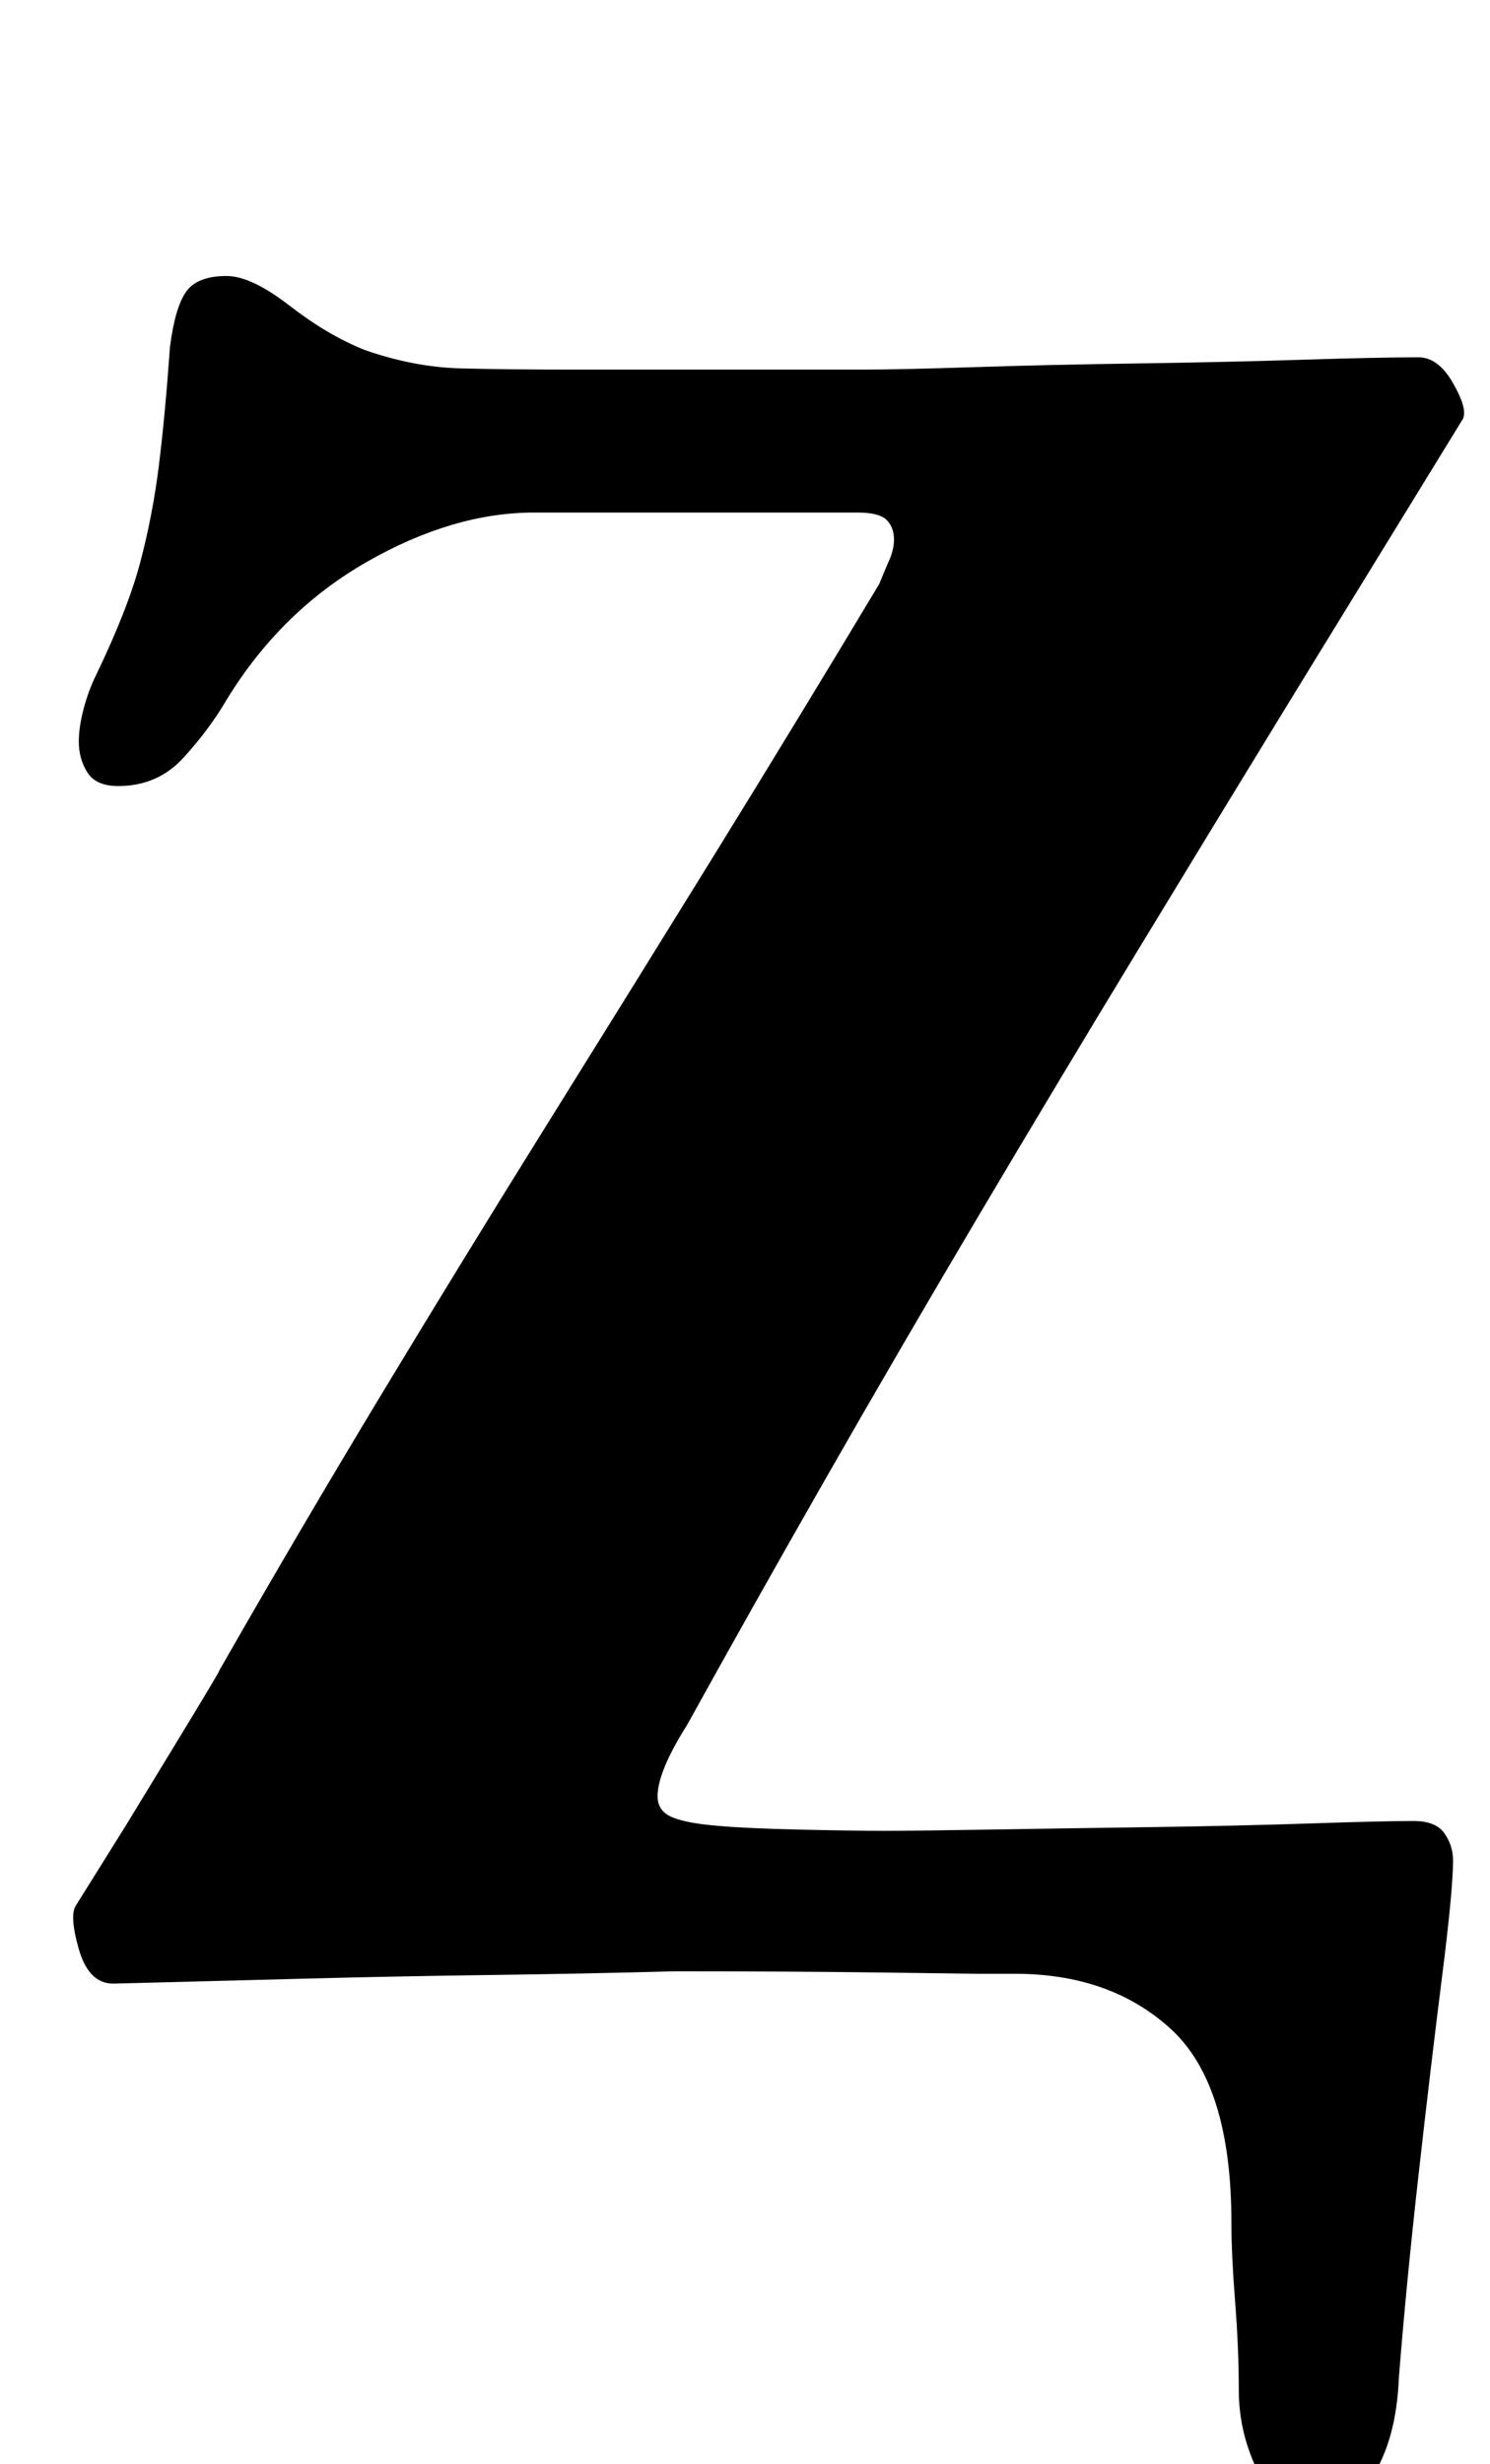 <?xml version="1.0" standalone="no"?>
<!DOCTYPE svg PUBLIC "-//W3C//DTD SVG 1.1//EN" "http://www.w3.org/Graphics/SVG/1.1/DTD/svg11.dtd" >
<svg xmlns="http://www.w3.org/2000/svg" xmlns:xlink="http://www.w3.org/1999/xlink" version="1.1" viewBox="-10 0 605 1000">
  <g transform="matrix(1 0 0 -1 0 800)">
   <path fill="currentColor"
d="M523 -221q-13 0 -21.5 16.5t-8.5 34.5q0 17 -1.5 36t-1.5 32q0 56 -24.5 78.5t-63.5 22.5h-15.5t-38 0.5t-84.5 0.5q-37 -1 -75 -1.5t-76 -1.5l-77 -2q-10 0 -14 14t-1 18l20 32t19.5 32t18.5 31q32 56 65.5 111.5t67.5 110t68 109.5t67 110q2 5 4 9.5t2 8.5q0 5 -3 8
t-12 3h-31.5h-31.5h-34h-34q-33 0 -68 -20t-57 -56q-7 -12 -17.5 -23.5t-26.5 -11.5q-9 0 -12.5 5.5t-3.5 12.5q0 6 2 13.5t5 13.5q13 27 18 46t7.5 39t4.5 48q2 16 6.5 22.5t16.5 6.5q10 0 25.5 -12t30.5 -18q20 -7 39 -7.5t47 -0.5h58h58q15 0 45.5 1t66 1.5t67 1.5
t47.5 1q8 0 14 -10.5t4 -14.5l-70 -114q-30 -49 -62.5 -102.5t-64.5 -107.5t-62 -106.5t-56 -99.5q-12 -19 -12 -29q0 -6 6 -8.5t19 -3.5q11 -1 33 -1.5t34 -0.5t42 0.5t65.5 1t65.5 1.5t42 1q9 0 12.5 -5t3.5 -11q0 -12 -4.5 -47.5t-9.5 -80t-8 -82.5q-1 -25 -11 -40.5
t-24 -15.5z" />
  </g>

</svg>
